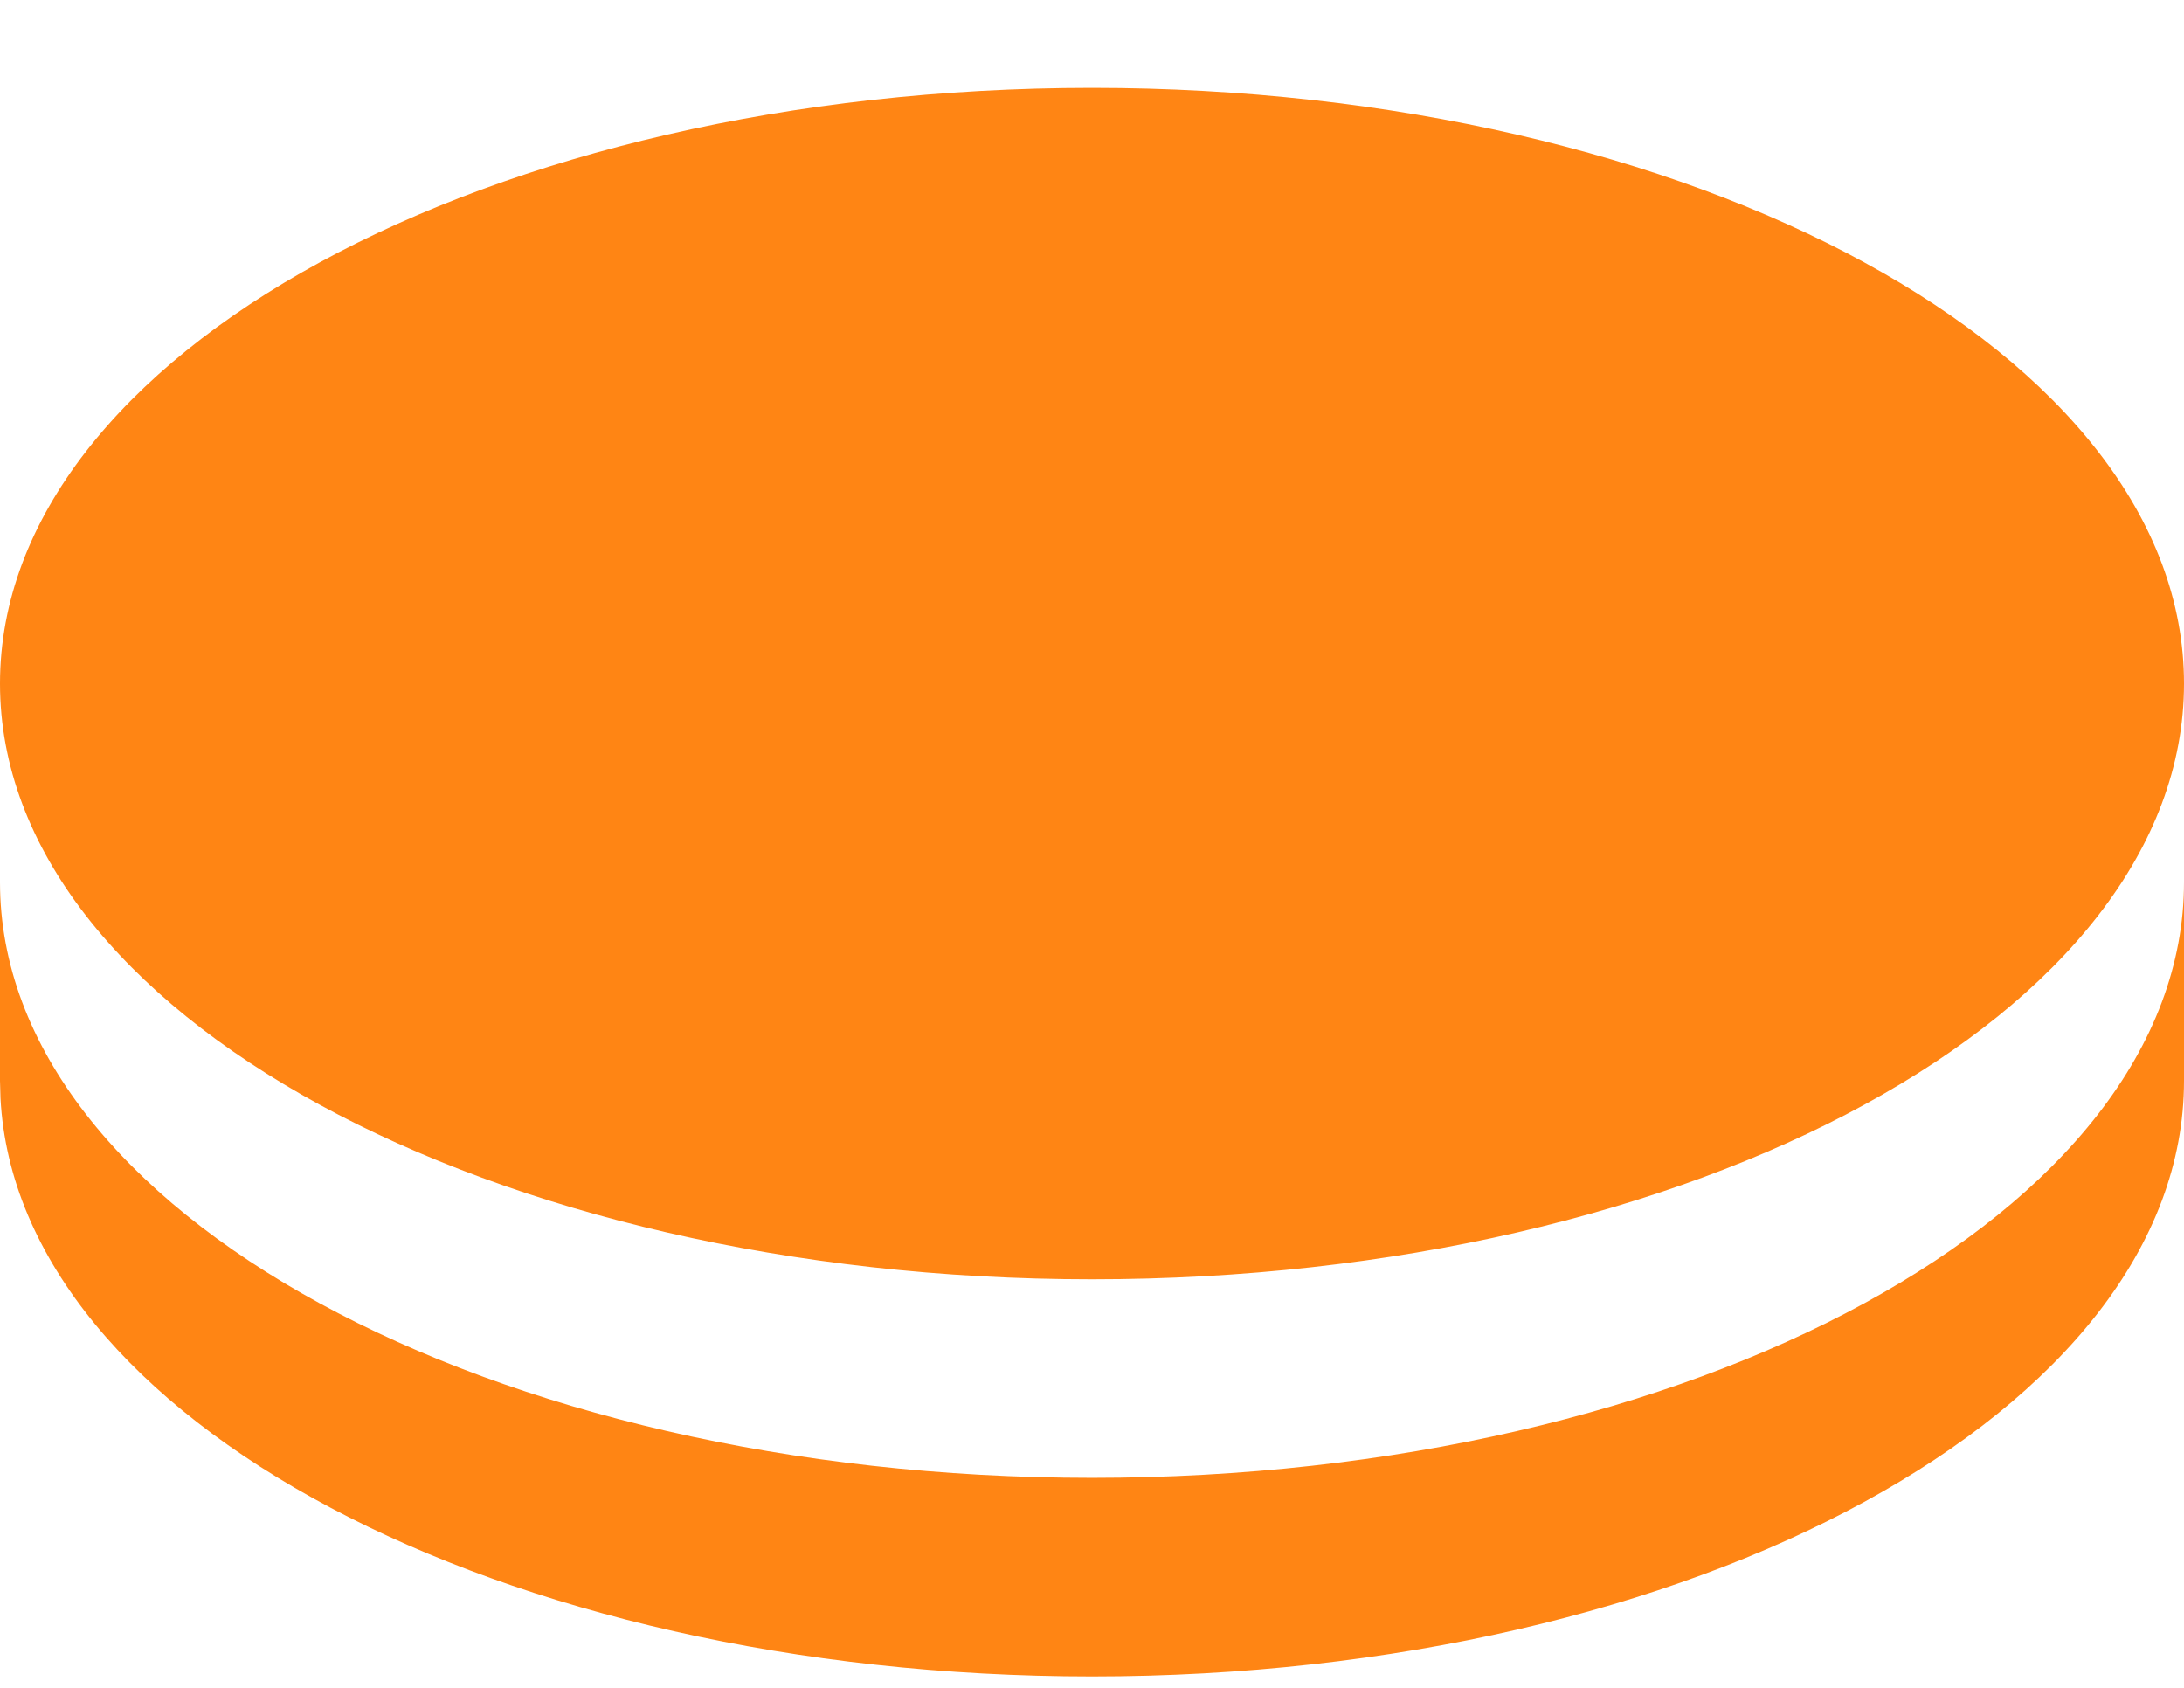 <svg width="22" height="17" viewBox="0 0 22 17" fill="none" xmlns="http://www.w3.org/2000/svg">
<path d="M22 8.885V10.885C22 14.199 17.075 16.885 11 16.885C5.033 16.885 0.176 14.294 0.005 11.062L0 10.885V8.885C0 12.199 4.925 14.885 11 14.885C17.075 14.885 22 12.199 22 8.885ZM11 0.885C17.075 0.885 22 3.571 22 6.885C22 10.199 17.075 12.885 11 12.885C4.925 12.885 0 10.199 0 6.885C0 3.571 4.925 0.885 11 0.885Z" fill="#FF8514"/>
</svg>
